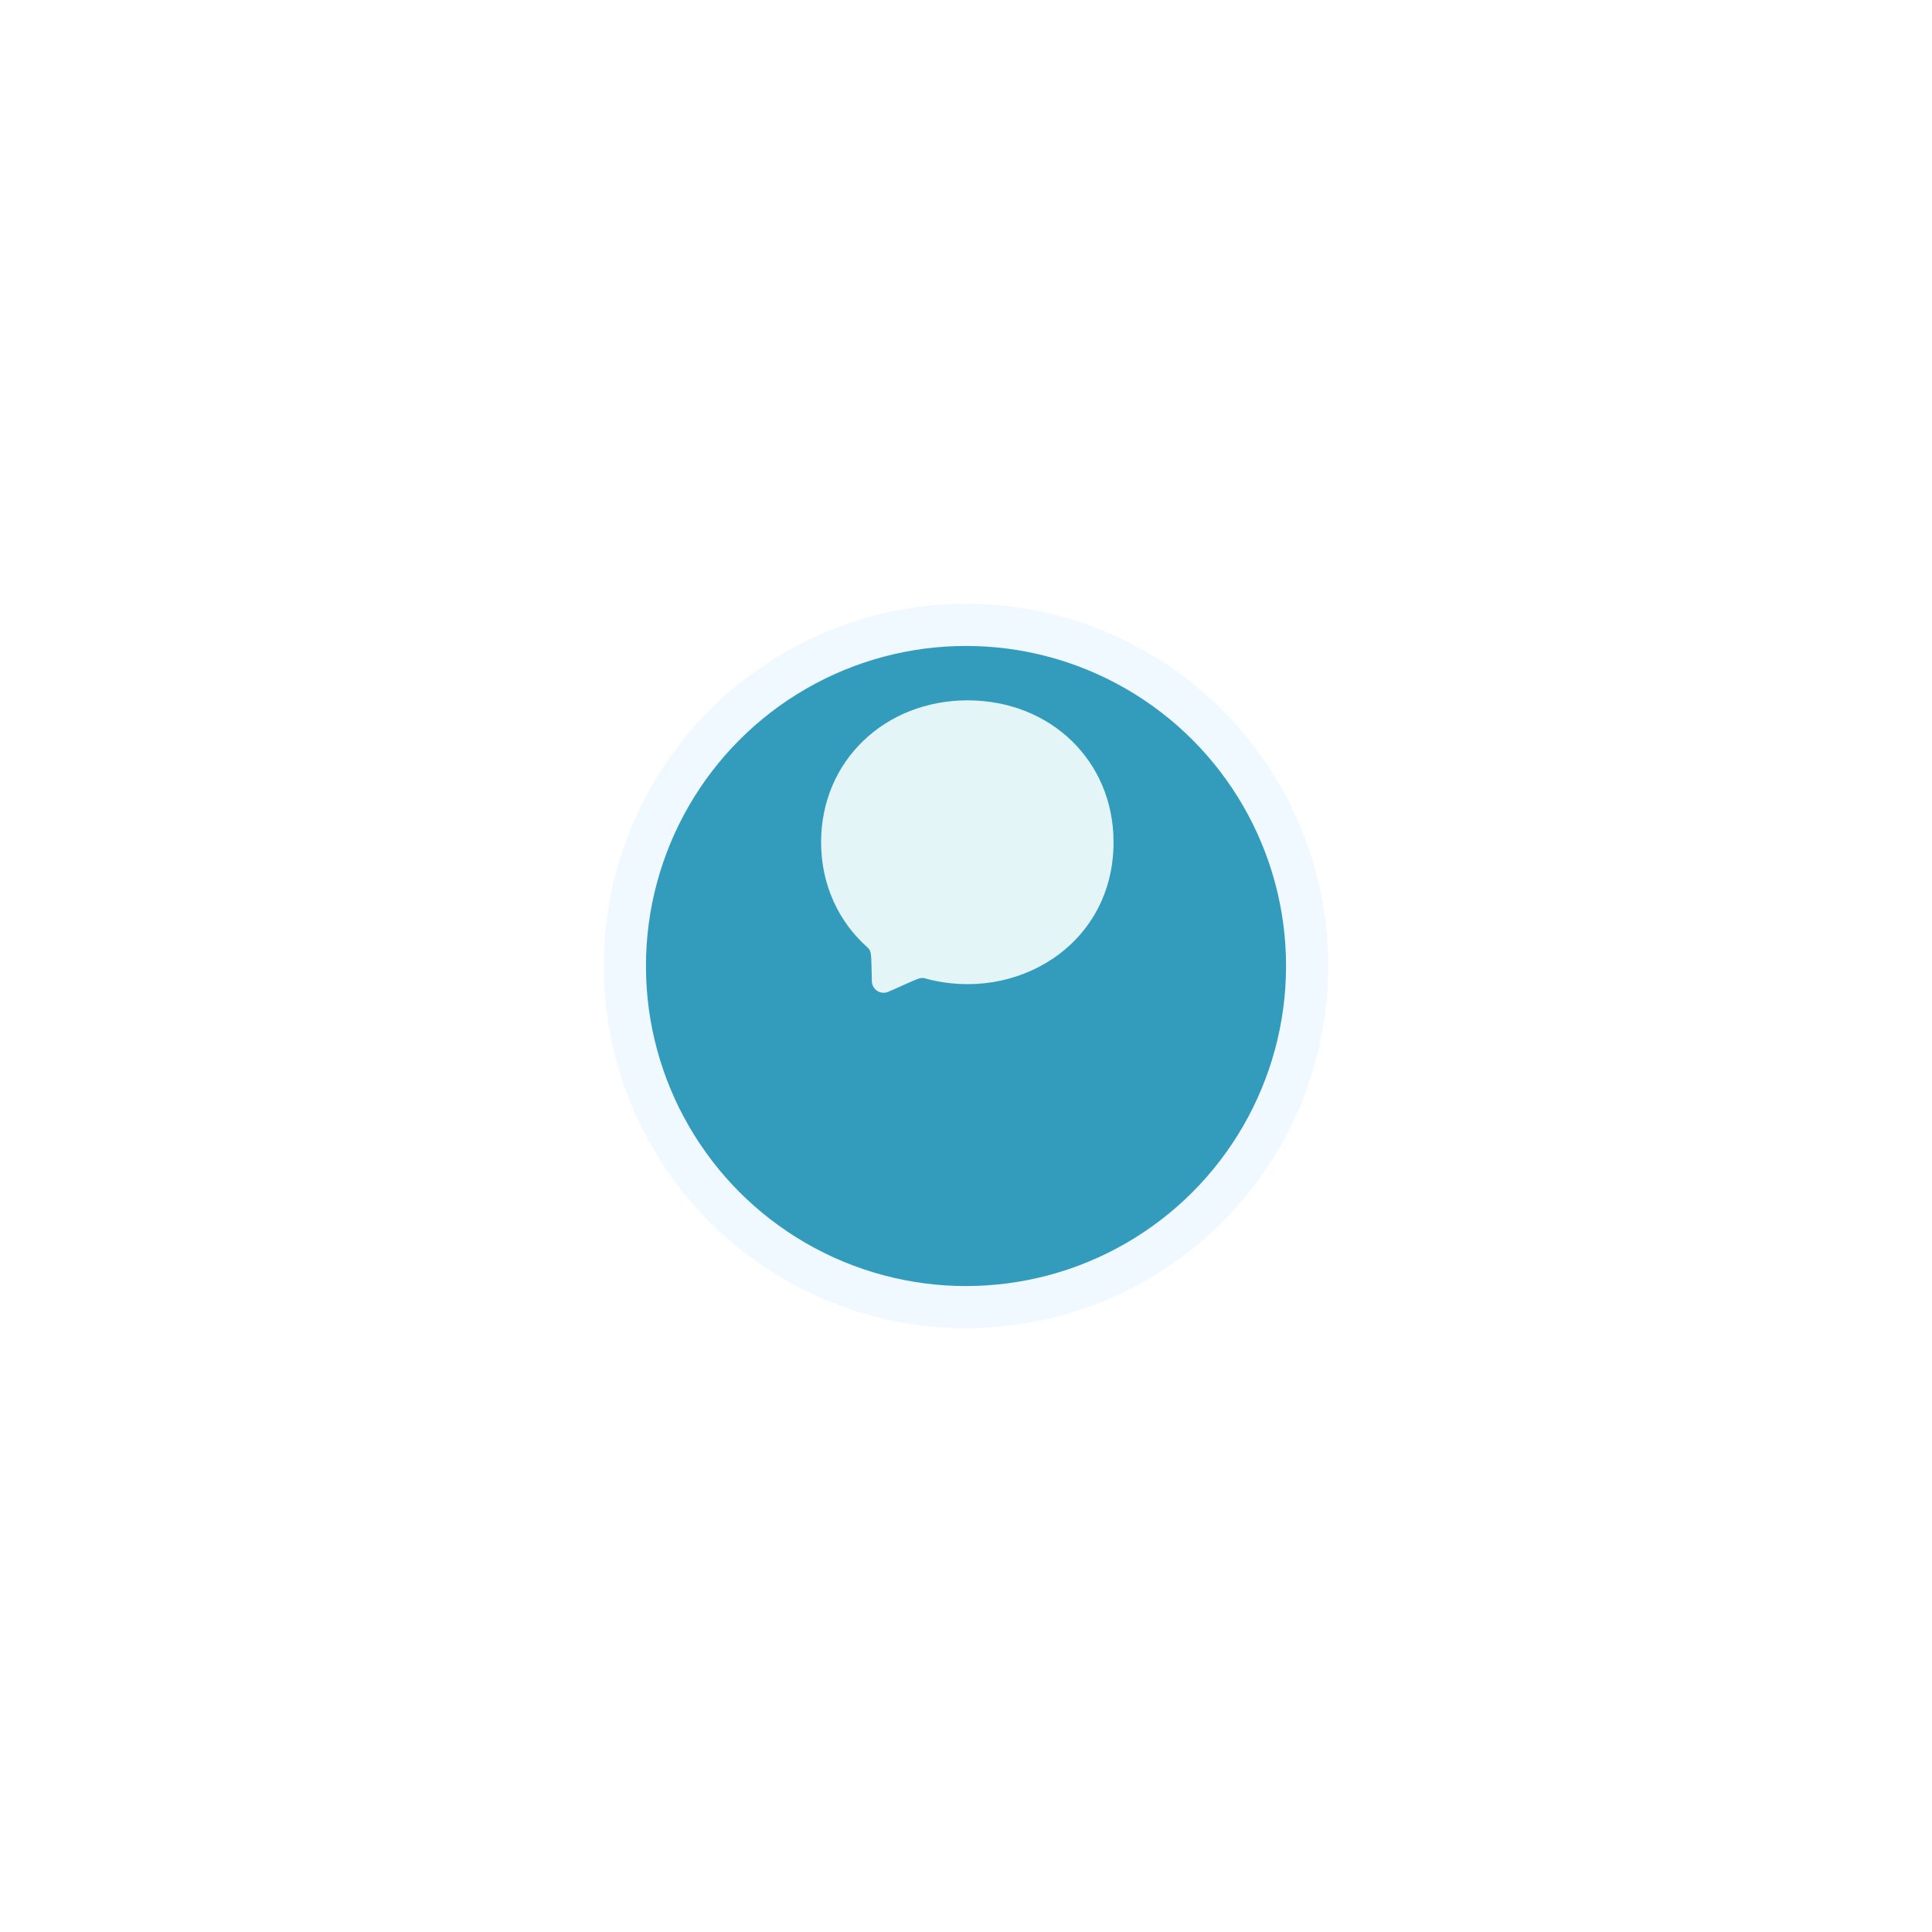 <svg width="160" height="160" viewBox="0 0 160 160" fill="none" xmlns="http://www.w3.org/2000/svg">
<g filter="url(#filter0_d_7_96)">
<circle cx="80" cy="70" r="30" fill="#EFF9FF"/>
</g>
<g filter="url(#filter1_d_7_96)">
<circle cx="80" cy="70" r="26.505" fill="#339BBC"/>
</g>
<path d="M80.136 58C73.299 58 68 62.997 68 69.747C68 73.277 69.451 76.328 71.812 78.435C72.22 78.802 72.136 79.014 72.205 81.278C72.21 81.437 72.255 81.592 72.334 81.729C72.413 81.867 72.524 81.983 72.659 82.068C72.793 82.152 72.946 82.203 73.104 82.215C73.262 82.227 73.421 82.2 73.566 82.136C76.15 80.999 76.183 80.909 76.621 81.028C84.106 83.088 92.219 78.298 92.219 69.747C92.219 62.997 86.974 58 80.136 58Z" fill="#E4F5F8"/>
<defs>
<filter id="filter0_d_7_96" x="0" y="0" width="160" height="160" filterUnits="userSpaceOnUse" color-interpolation-filters="sRGB">
<feFlood flood-opacity="0" result="BackgroundImageFix"/>
<feColorMatrix in="SourceAlpha" type="matrix" values="0 0 0 0 0 0 0 0 0 0 0 0 0 0 0 0 0 0 127 0" result="hardAlpha"/>
<feOffset dy="10"/>
<feGaussianBlur stdDeviation="25"/>
<feComposite in2="hardAlpha" operator="out"/>
<feColorMatrix type="matrix" values="0 0 0 0 0 0 0 0 0 0 0 0 0 0 0 0 0 0 0.15 0"/>
<feBlend mode="normal" in2="BackgroundImageFix" result="effect1_dropShadow_7_96"/>
<feBlend mode="normal" in="SourceGraphic" in2="effect1_dropShadow_7_96" result="shape"/>
</filter>
<filter id="filter1_d_7_96" x="3.495" y="3.495" width="153.01" height="153.01" filterUnits="userSpaceOnUse" color-interpolation-filters="sRGB">
<feFlood flood-opacity="0" result="BackgroundImageFix"/>
<feColorMatrix in="SourceAlpha" type="matrix" values="0 0 0 0 0 0 0 0 0 0 0 0 0 0 0 0 0 0 127 0" result="hardAlpha"/>
<feOffset dy="10"/>
<feGaussianBlur stdDeviation="25"/>
<feComposite in2="hardAlpha" operator="out"/>
<feColorMatrix type="matrix" values="0 0 0 0 0.2 0 0 0 0 0.737 0 0 0 0 0.518 0 0 0 0.15 0"/>
<feBlend mode="normal" in2="BackgroundImageFix" result="effect1_dropShadow_7_96"/>
<feBlend mode="normal" in="SourceGraphic" in2="effect1_dropShadow_7_96" result="shape"/>
</filter>
</defs>
</svg>

